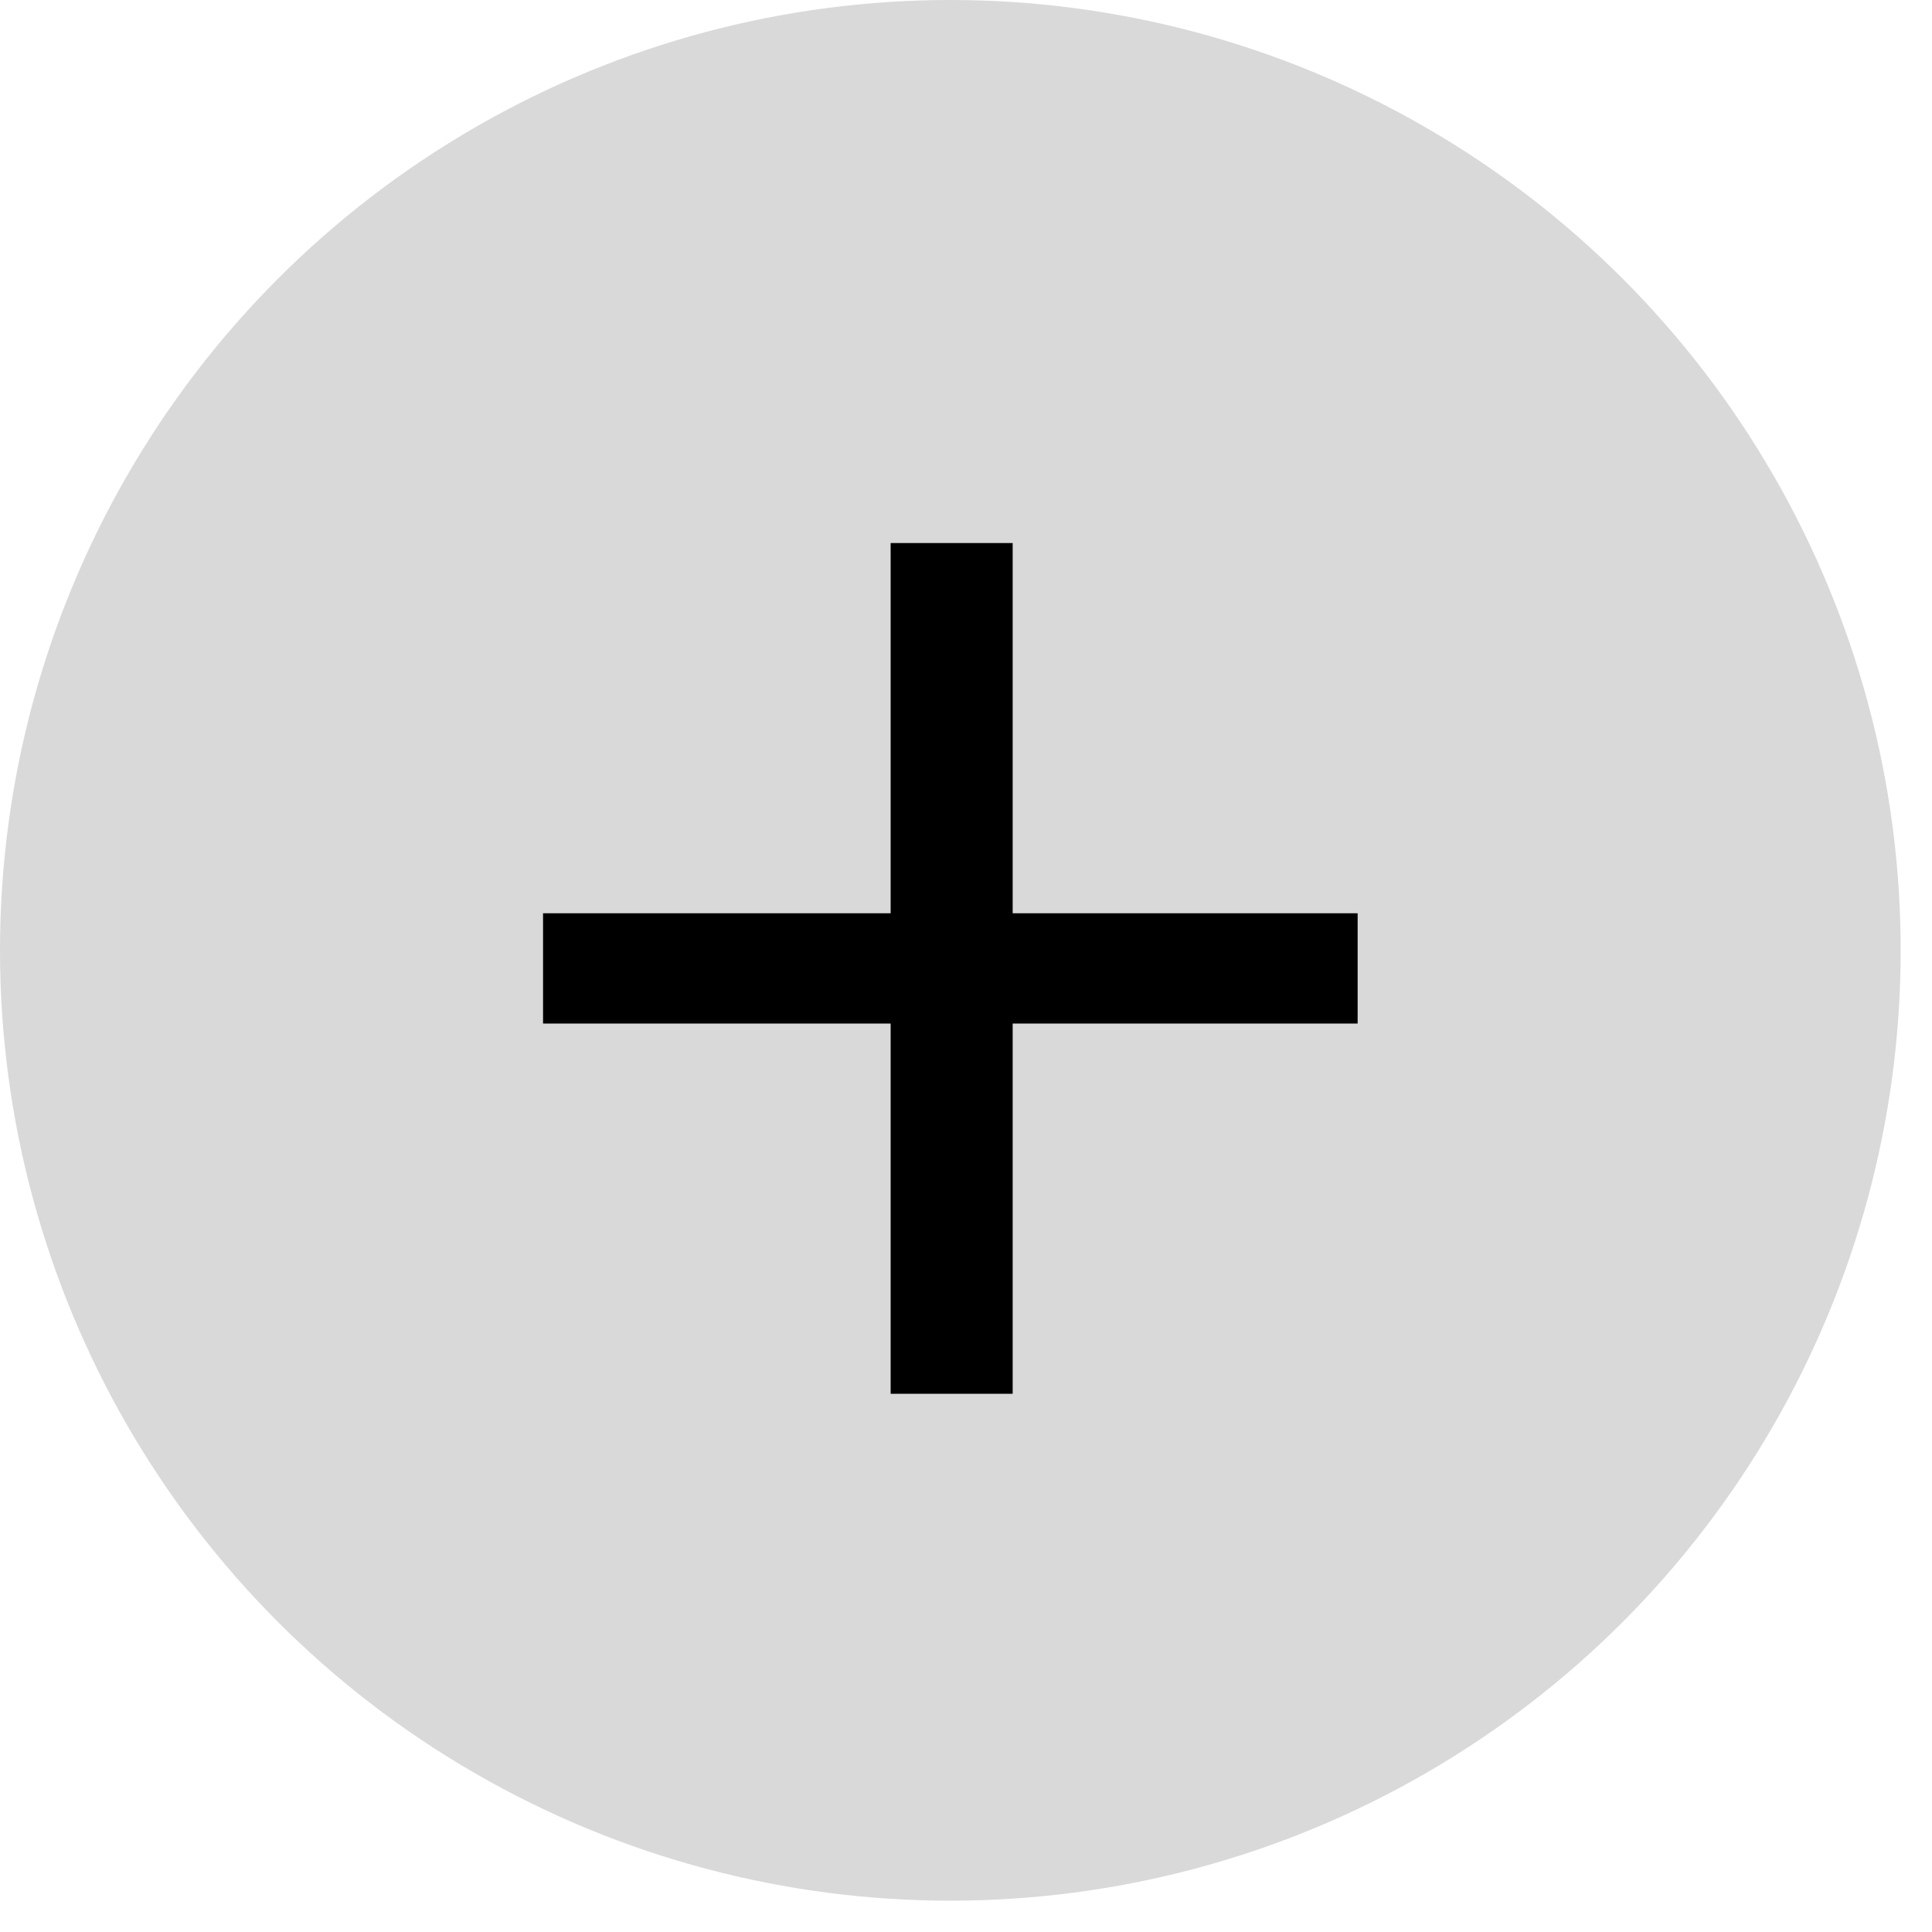 <svg width="38" height="38" viewBox="0 0 38 38" fill="none" xmlns="http://www.w3.org/2000/svg">
<circle cx="18.692" cy="18.692" r="18.692" fill="#D9D9D9"/>
<path d="M26.703 17.963V20.132H19.918V27.414H17.518V20.132H10.681V17.963H17.518V10.681H19.918V17.963H26.703Z" fill="black"/>
</svg>

